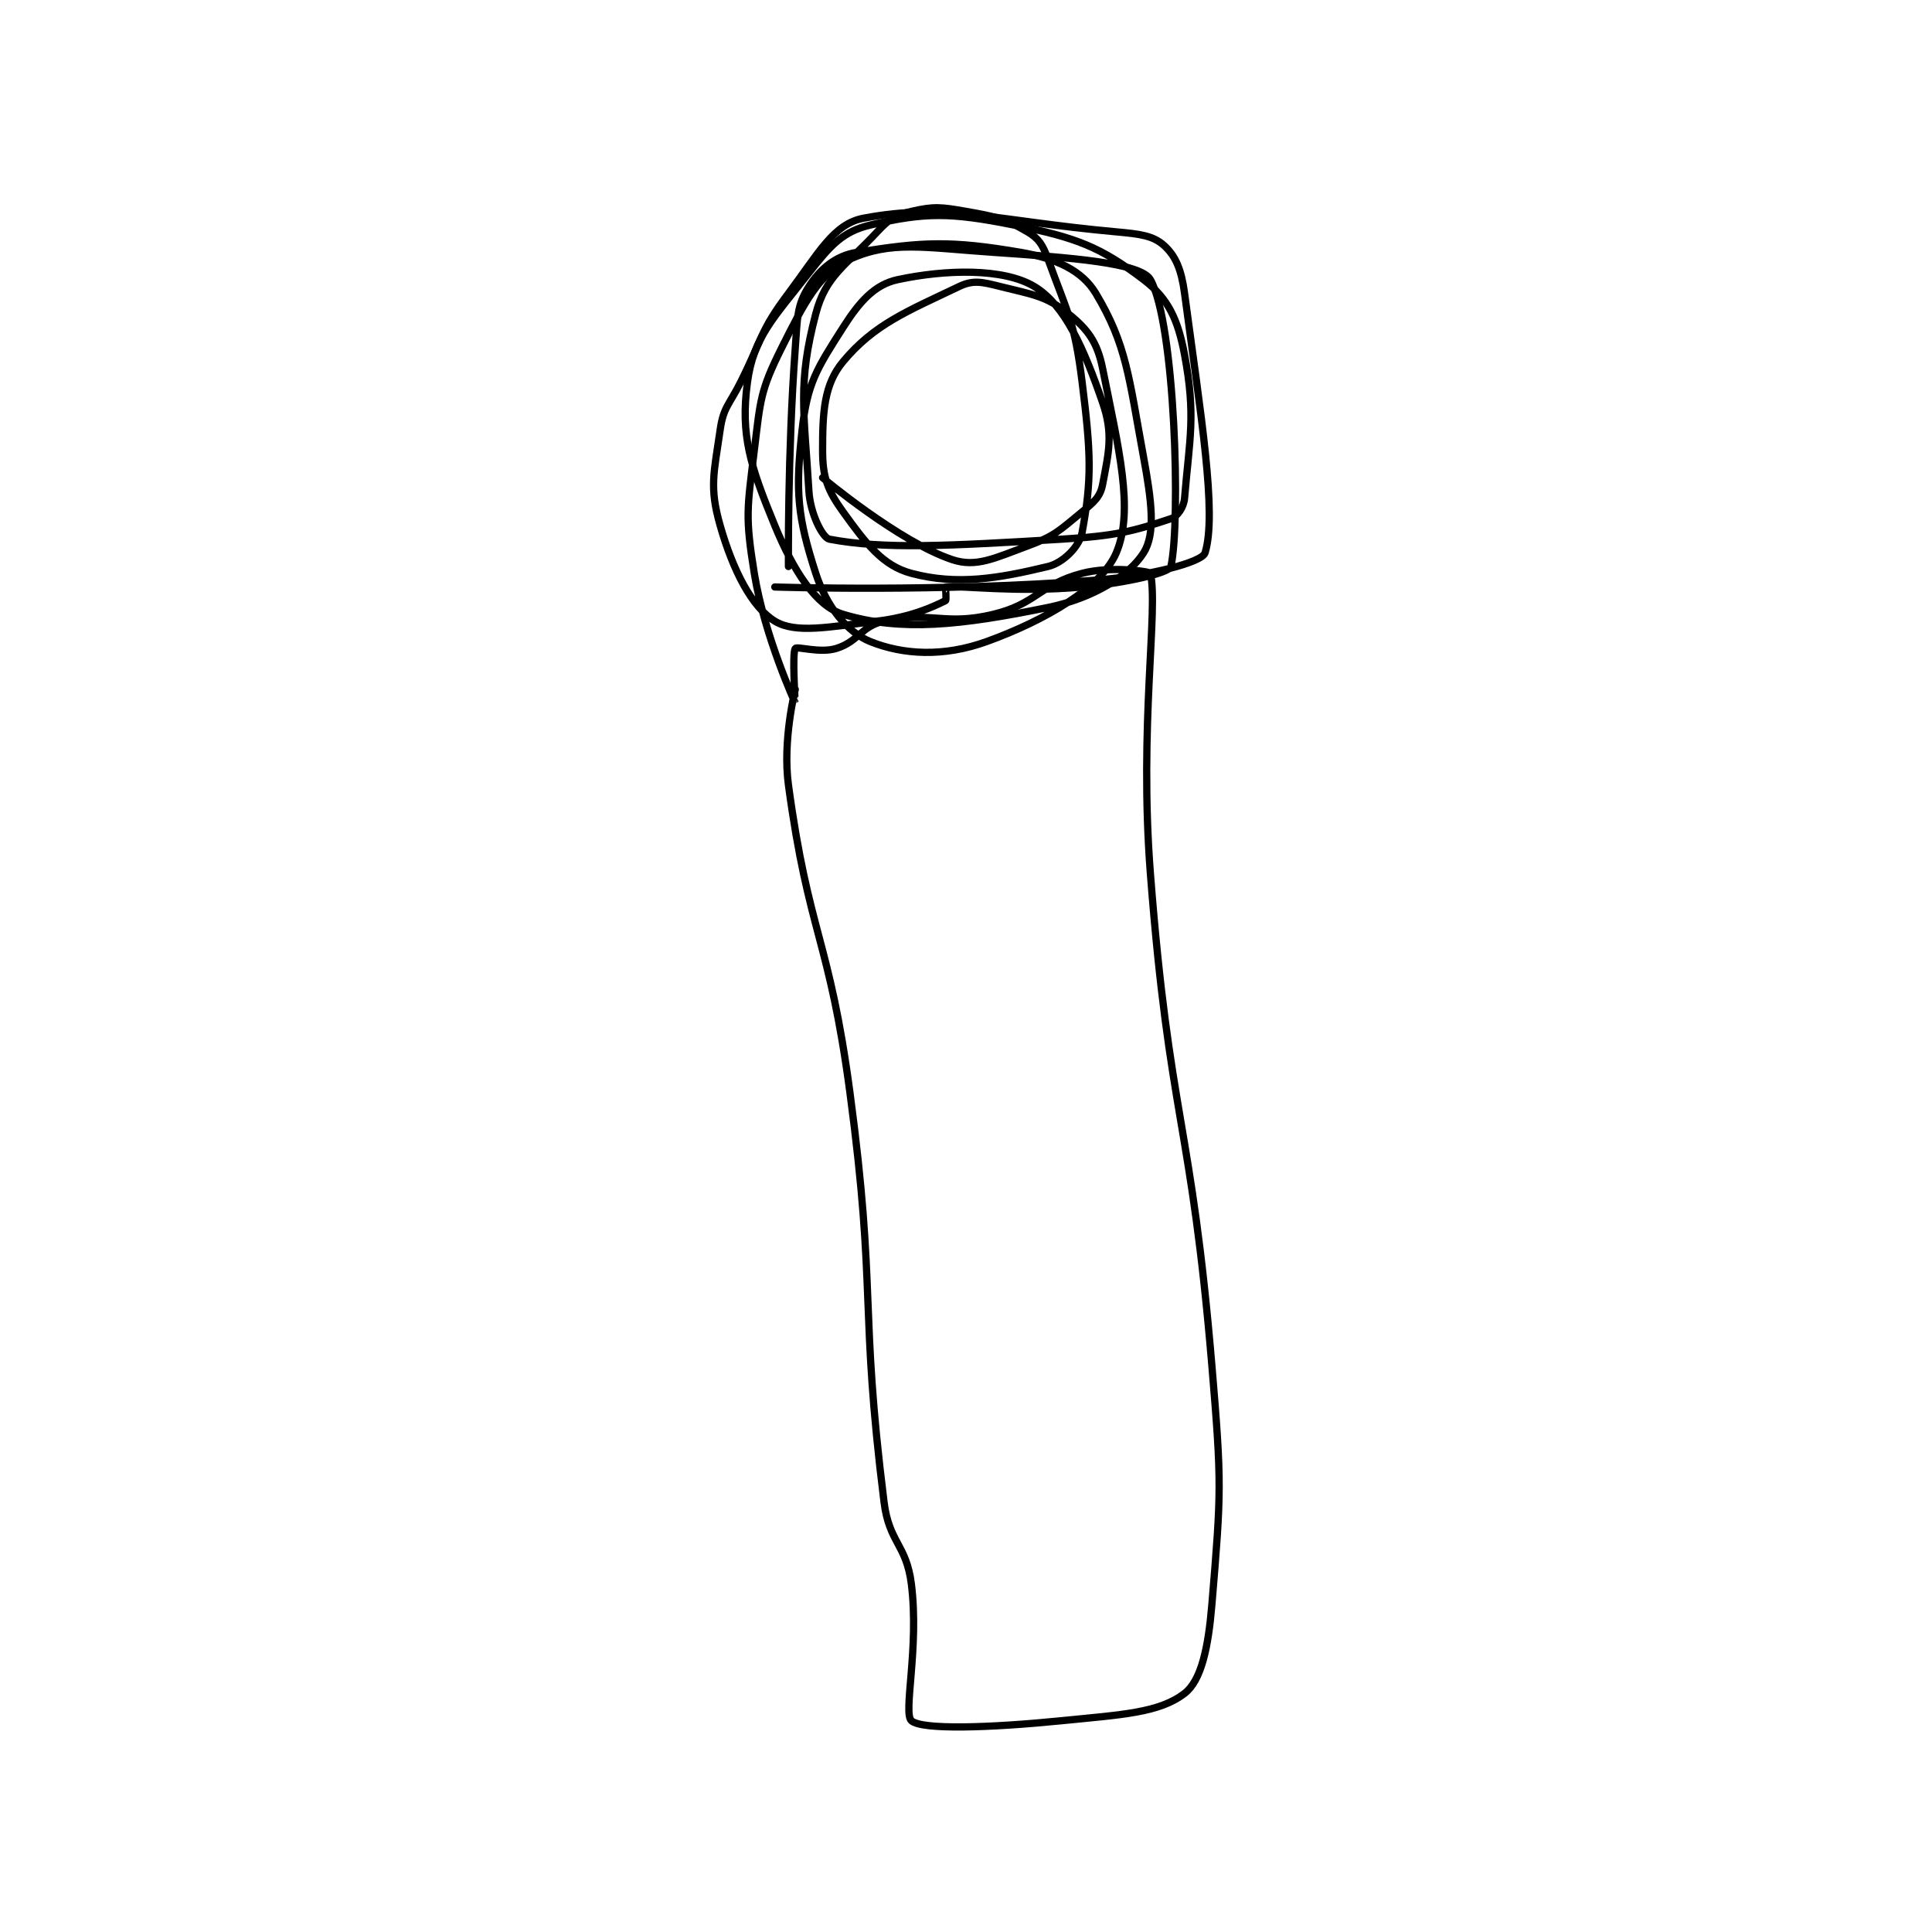 <?xml version="1.0" encoding="utf-8"?>
<!DOCTYPE svg PUBLIC "-//W3C//DTD SVG 1.1//EN" "http://www.w3.org/Graphics/SVG/1.1/DTD/svg11.dtd">
<svg viewBox="0 0 800 800" preserveAspectRatio="xMinYMin meet" xmlns="http://www.w3.org/2000/svg" version="1.1">
<g fill="none" stroke="black" stroke-linecap="round" stroke-linejoin="round" stroke-width="1.061">
<g transform="translate(298.197,87.52) scale(2.828) translate(-292.5,-154.667)">
<path id="0" d="M303.5 224.667 C303.5 224.667 301.61 232.102 302.5 238.667 C305.468 260.553 308.493 261.118 311.5 283.667 C315.448 313.276 312.874 314.66 316.5 343.667 C317.248 349.647 319.77 349.825 320.5 355.667 C321.668 365.014 319.256 374.535 320.5 375.667 C322.006 377.035 331.867 376.73 342.5 375.667 C351.393 374.777 356.813 374.515 360.5 371.667 C362.955 369.77 363.972 364.998 364.5 358.667 C365.885 342.047 365.95 340.91 364.5 323.667 C361.485 287.822 358.282 287.52 355.5 251.667 C353.816 229.967 356.689 212.897 355.5 207.667 C355.439 207.397 349.76 206.555 345.5 207.667 C339.295 209.286 338.872 212.129 332.5 213.667 C325.337 215.396 323.469 213.152 316.5 214.667 C313.118 215.402 312.78 217.657 309.5 218.667 C307.109 219.403 303.77 218.307 303.5 218.667 C303.02 219.307 303.501 226.668 303.5 226.667 C303.498 226.662 299.005 216.951 297.5 207.667 C296.143 199.3 296.461 198.239 297.5 189.667 C298.394 182.292 298.357 180.953 301.5 174.667 C304.828 168.011 307.032 163.685 311.5 161.667 C317.539 158.939 322.332 159.973 332.5 160.667 C343.806 161.438 354.098 162.186 355.5 164.667 C359.104 171.043 359.959 200.1 358.5 206.667 C358.292 207.602 351.914 209.083 345.5 209.667 C335.834 210.545 327.975 209.419 325.5 209.667 C325.475 209.669 325.666 211.584 325.5 211.667 C323.594 212.62 320.393 214.079 315.5 214.667 C308.415 215.517 303.562 216.531 300.5 214.667 C297.127 212.613 294.377 207.236 292.5 200.667 C290.887 195.02 291.598 192.983 292.5 186.667 C292.979 183.315 293.807 183.053 295.5 179.667 C298.787 173.093 298.303 172.263 302.5 166.667 C306.927 160.764 309.112 156.489 313.5 155.667 C325.803 153.36 332.521 156.032 350.5 157.667 C353.973 157.982 355.883 158.211 357.5 159.667 C359.209 161.205 360.041 163.22 360.5 166.667 C362.885 184.55 365.278 198.923 363.5 204.667 C363.071 206.054 355.407 208.039 347.5 208.667 C324.687 210.477 300.5 209.667 300.5 209.667 "/>
<path id="1" d="M302.5 206.667 C302.5 206.667 302.353 190.34 303.5 174.667 C303.827 170.197 303.721 168.433 305.5 165.667 C307.143 163.111 309.371 161.171 312.5 160.667 C322.119 159.115 326.223 158.905 336.5 160.667 C341.651 161.55 345.479 163.298 347.5 166.667 C352.024 174.206 352.336 178.921 354.5 190.667 C355.698 197.169 356.274 201.879 354.5 204.667 C352.357 208.034 347.161 211.304 340.5 212.667 C327.633 215.299 319.035 216.227 310.5 213.667 C306.506 212.468 303.199 207.221 300.5 200.667 C296.93 191.996 295.443 187.486 296.5 179.667 C297.389 173.087 300.335 170.266 305.5 163.667 C308.648 159.645 310.464 157.608 314.5 156.667 C322.471 154.807 326.18 154.803 335.5 156.667 C344.643 158.495 348.19 159.871 354.5 164.667 C358.113 167.413 359.532 170.503 360.5 175.667 C362.177 184.609 361.229 187.917 360.5 196.667 C360.39 197.986 359.474 199.342 358.5 199.667 C352.982 201.506 350.423 202.191 342.5 202.667 C325.85 203.666 316.472 204.175 308.5 202.667 C307.486 202.475 305.696 198.907 305.5 195.667 C304.791 183.964 303.816 179.864 306.5 169.667 C307.968 164.088 310.781 162.722 315.5 157.667 C317.273 155.767 318.169 155.205 320.5 154.667 C323.776 153.911 324.817 154.017 328.5 154.667 C332.887 155.441 334.171 155.725 337.5 157.667 C339.152 158.63 339.738 159.57 340.5 161.667 C343.468 169.828 344.395 170.829 345.5 179.667 C346.805 190.106 346.935 193.918 345.5 201.667 C345.113 203.754 342.723 206.133 340.5 206.667 C333.245 208.408 327.226 209.46 320.5 207.667 C316.274 206.54 313.865 203.325 310.5 198.667 C308.184 195.46 307.5 193.531 307.5 189.667 C307.5 184.085 307.687 180.042 310.5 176.667 C315.067 171.186 319.837 169.332 327.5 165.667 C329.566 164.679 330.875 165.01 333.5 165.667 C338.313 166.87 340.215 167.038 343.5 169.667 C346.337 171.936 347.731 173.824 348.5 177.667 C350.84 189.366 353.155 198.419 350.5 204.667 C348.36 209.702 340.23 214.514 331.5 217.667 C325.237 219.928 319.336 219.601 314.5 217.667 C311.087 216.301 308.05 212.471 306.5 207.667 C303.834 199.401 303.483 195.822 304.5 186.667 C305.267 179.763 306.69 177.653 310.5 171.667 C312.948 167.82 315.146 165.385 318.5 164.667 C325.485 163.17 333.954 162.939 338.5 165.667 C342.957 168.341 345.769 174.747 348.5 182.667 C350.103 187.314 349.38 189.972 348.5 194.667 C348.165 196.452 347.255 197.231 345.5 198.667 C342.118 201.434 341.531 202.181 337.5 203.667 C332.693 205.438 330.005 206.835 326.5 205.667 C318.699 203.066 307.5 193.667 307.5 193.667 "/>
</g>
</g>
</svg>
